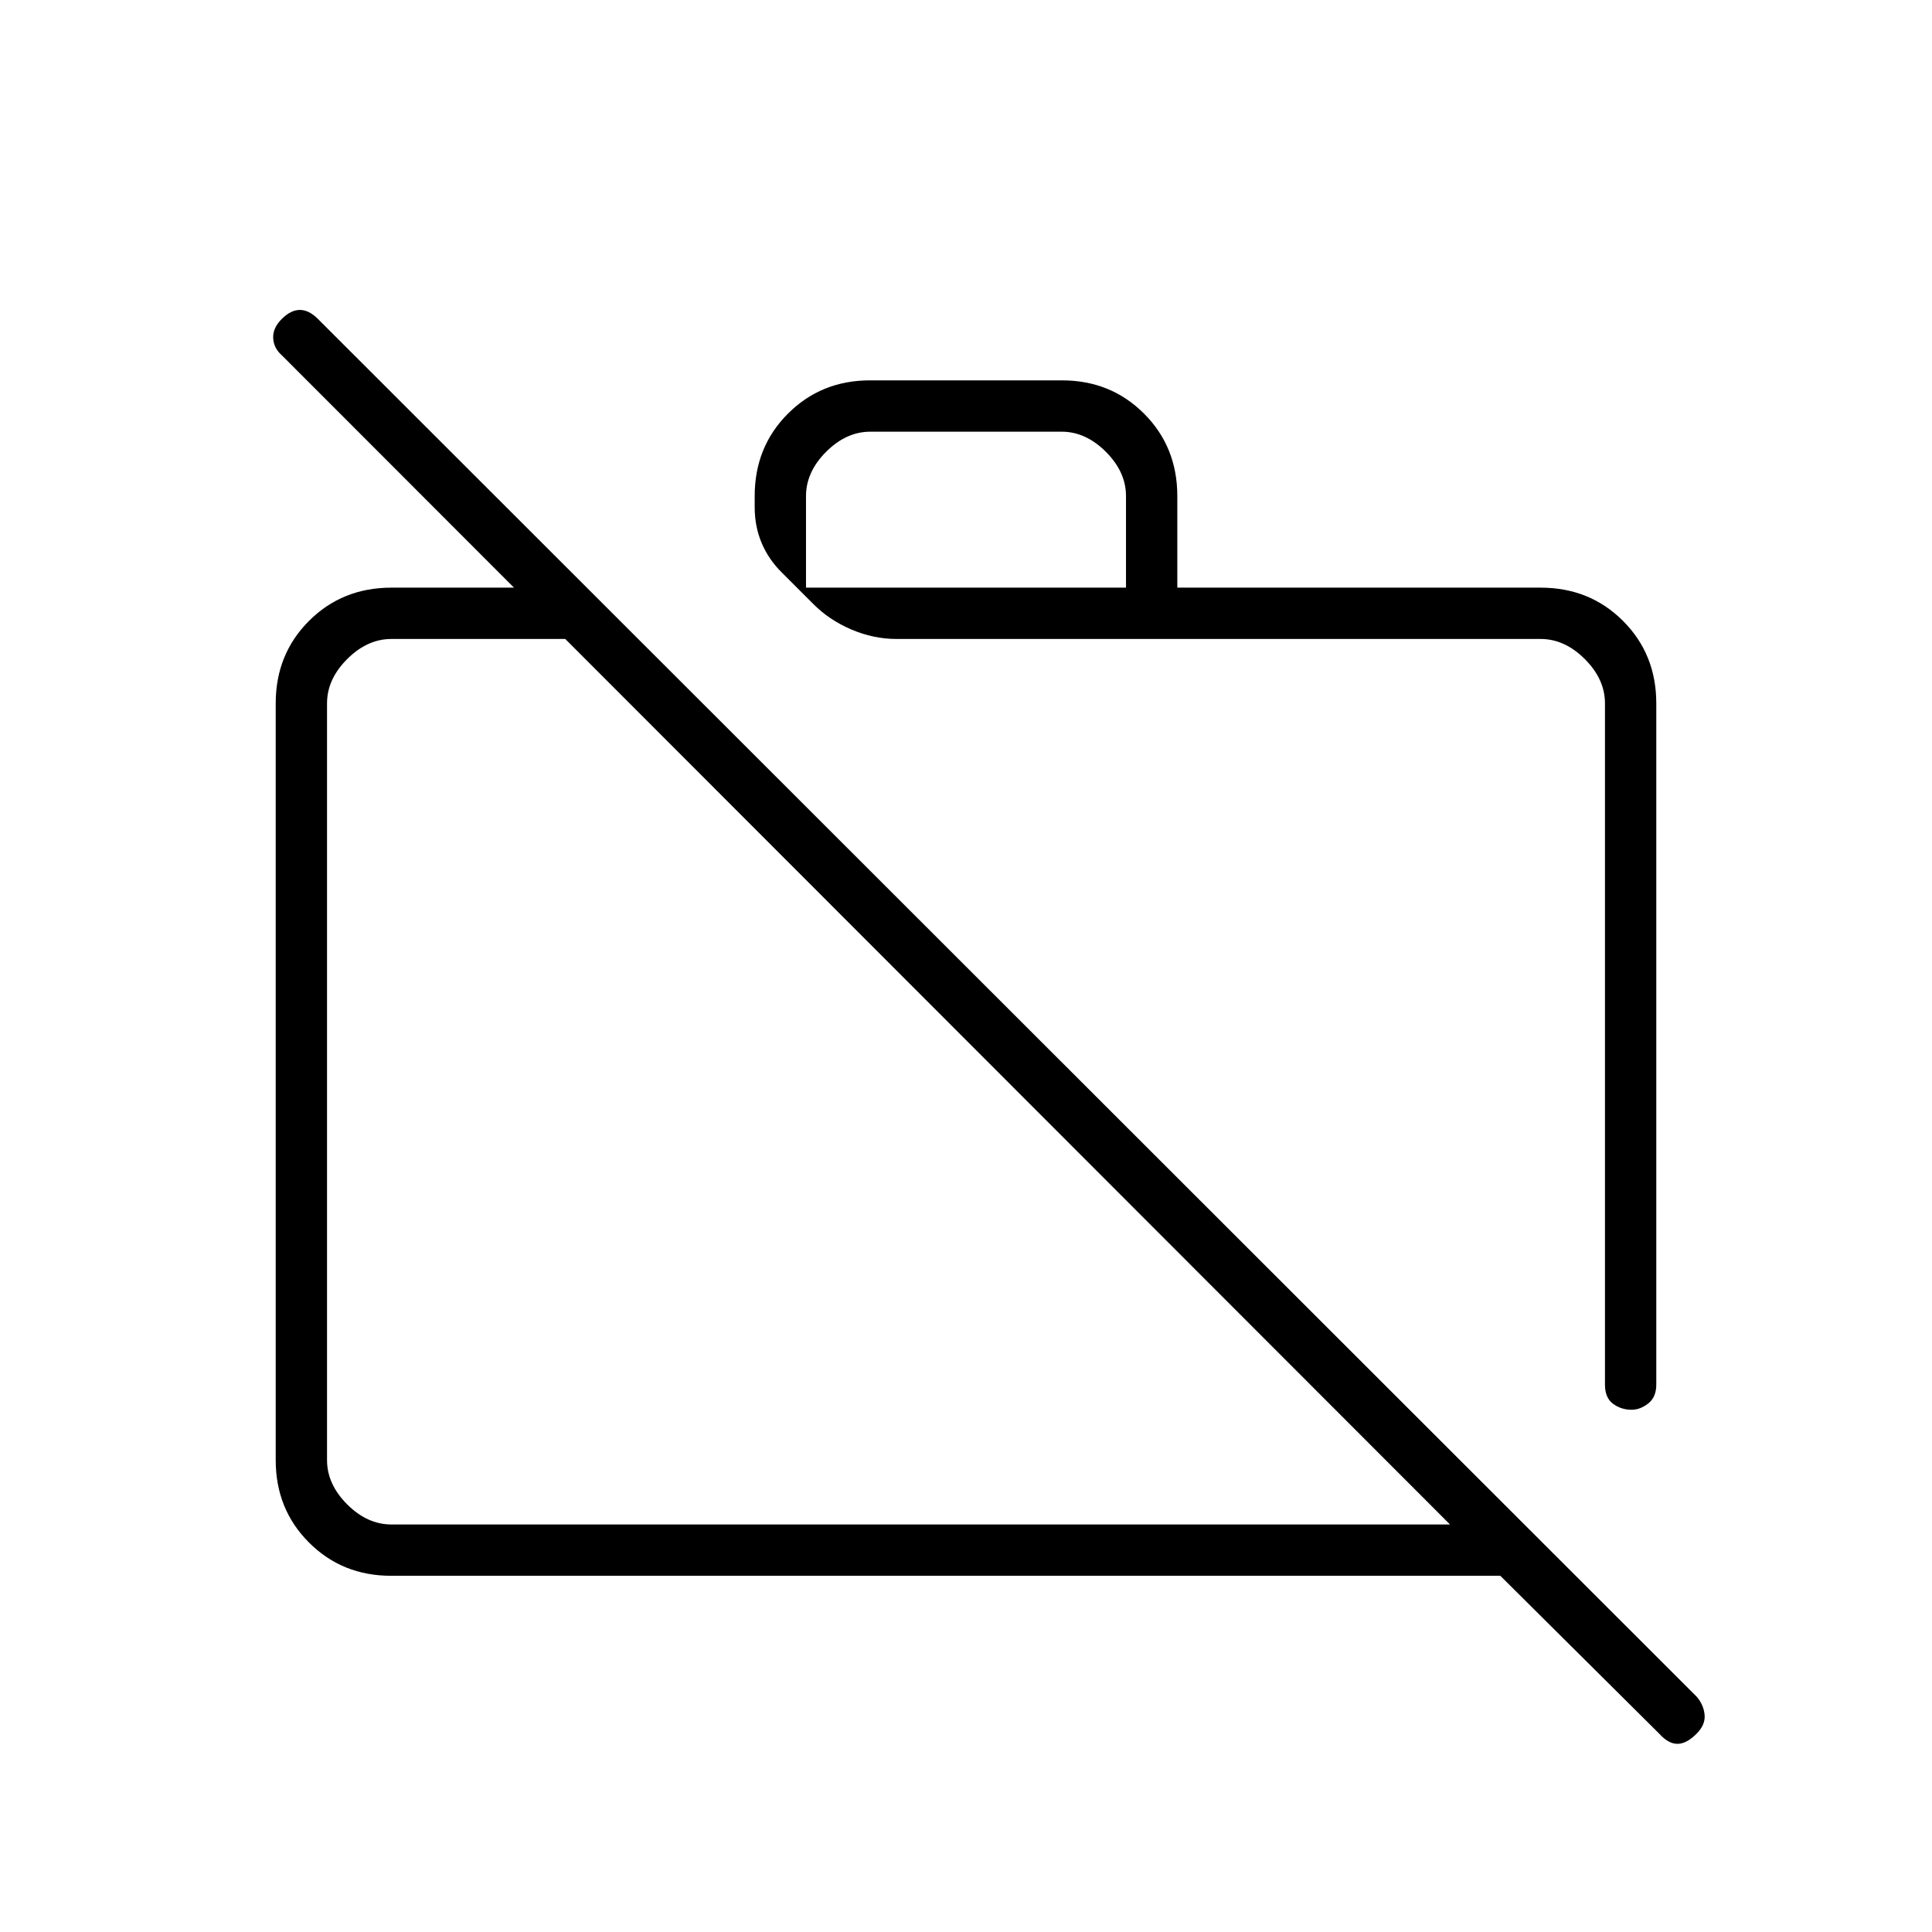 <svg xmlns="http://www.w3.org/2000/svg" height="24" viewBox="0 -960 960 960" width="24"><path d="m824.5-98.5-79-78.5H194.3q-24.24 0-40.77-16.53Q137-210.06 137-234.5v-376q0-24.44 16.53-40.97Q170.06-668 194.5-668h96.75L317-642.5H194.5q-12 0-22 10t-10 22v376q0 12 10 22t22 10h526L140-783.5q-4-3.5-4.25-8.5t4.25-9.5q4.5-4.5 9-4.5t9 4.5L843-117q3.5 4 4 9t-4 9.5q-5 5-9.5 5t-9-5Zm-1.5-512V-272q0 6.25-4 9.37-4 3.13-8.25 3.13-5.25 0-9.25-2.98t-4-9.52v-338.5q0-12-10-22t-22-10h-320q-11.5 0-22.54-4.74Q411.91-651.98 404-660l-15.5-15.5q-6.52-6.41-10.01-14.62Q375-698.32 375-708v-5.5q0-24.44 16.53-40.97Q408.06-771 432.29-771h95.42q24.23 0 40.76 16.53Q585-737.94 585-713.5v45.5h180.5q24.44 0 40.97 16.53Q823-634.94 823-610.5ZM400.5-668h159v-45.5q0-12-10-22t-22-10h-95q-12 0-22 10t-10 22v45.5Zm209 213.5Zm-109 32Z"/></svg>
